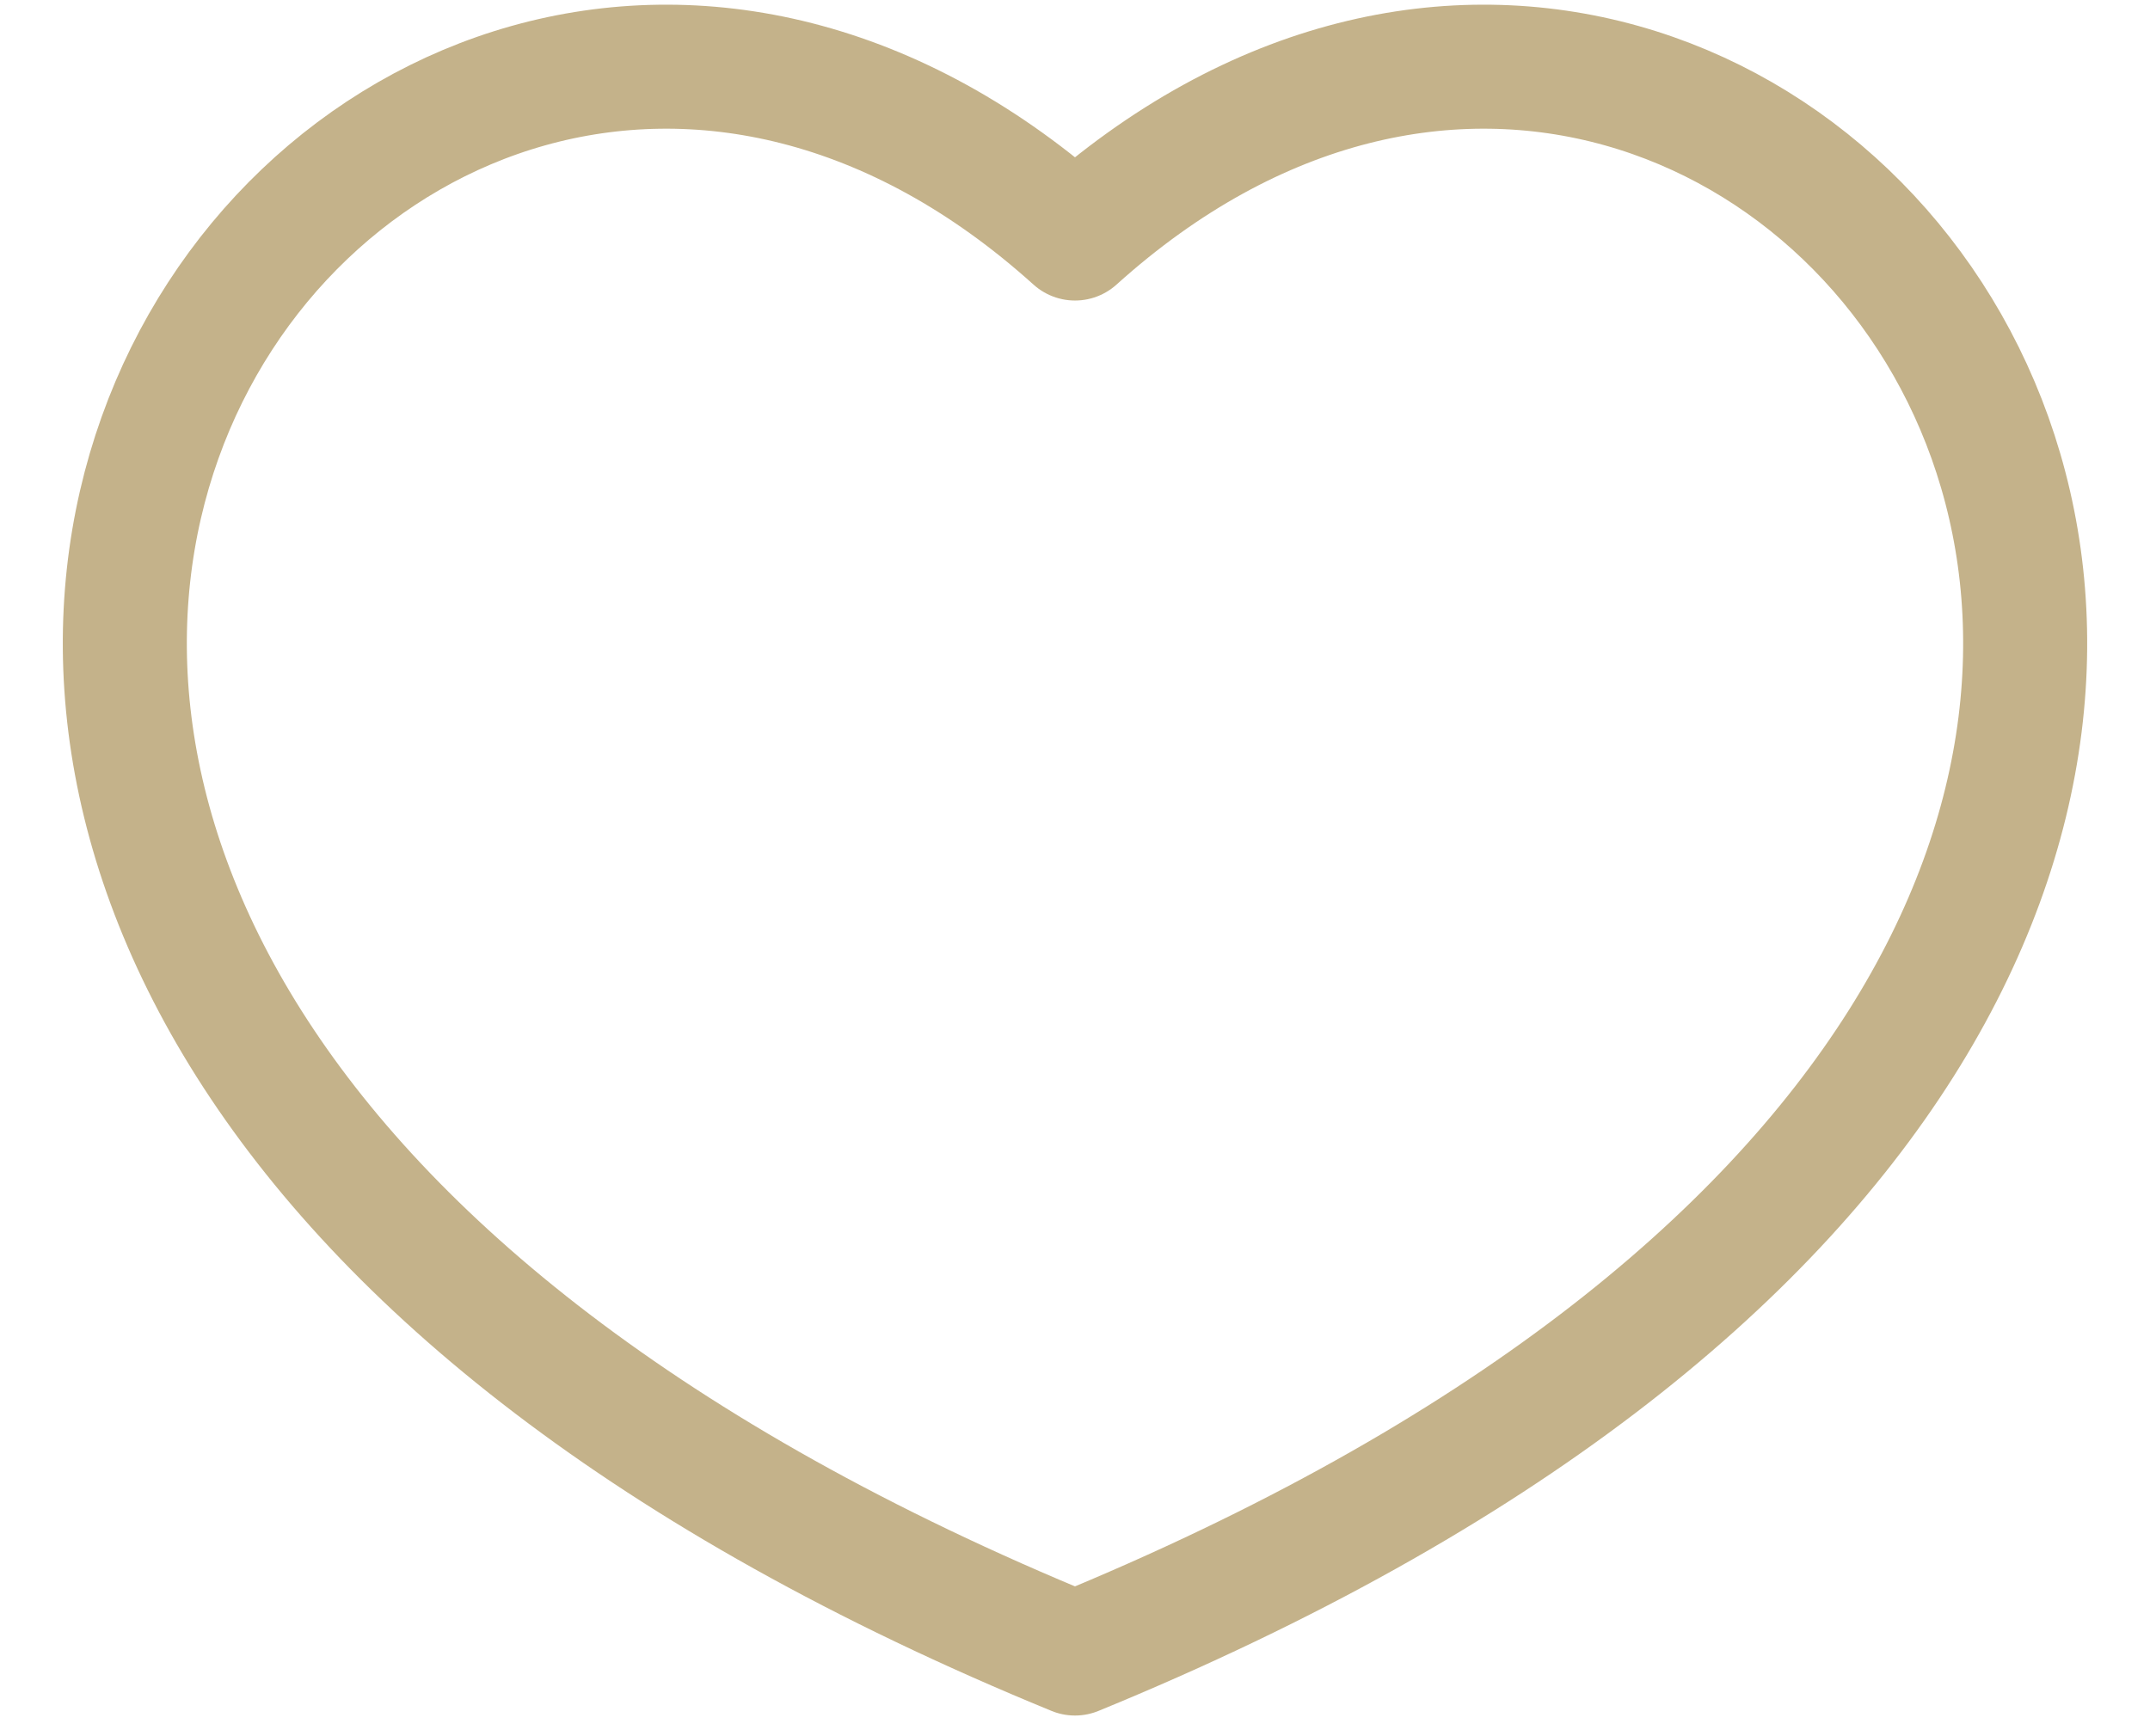 <svg width="26" height="21" viewBox="0 0 26 21" fill="none" xmlns="http://www.w3.org/2000/svg">
<path d="M13 20C-7.756 11.49 4.25 -5 13 2.885C21.75 -5 33.756 11.49 13 20Z" stroke="#C4B28A" stroke-width="1.5" stroke-linejoin="round"/>
</svg>
